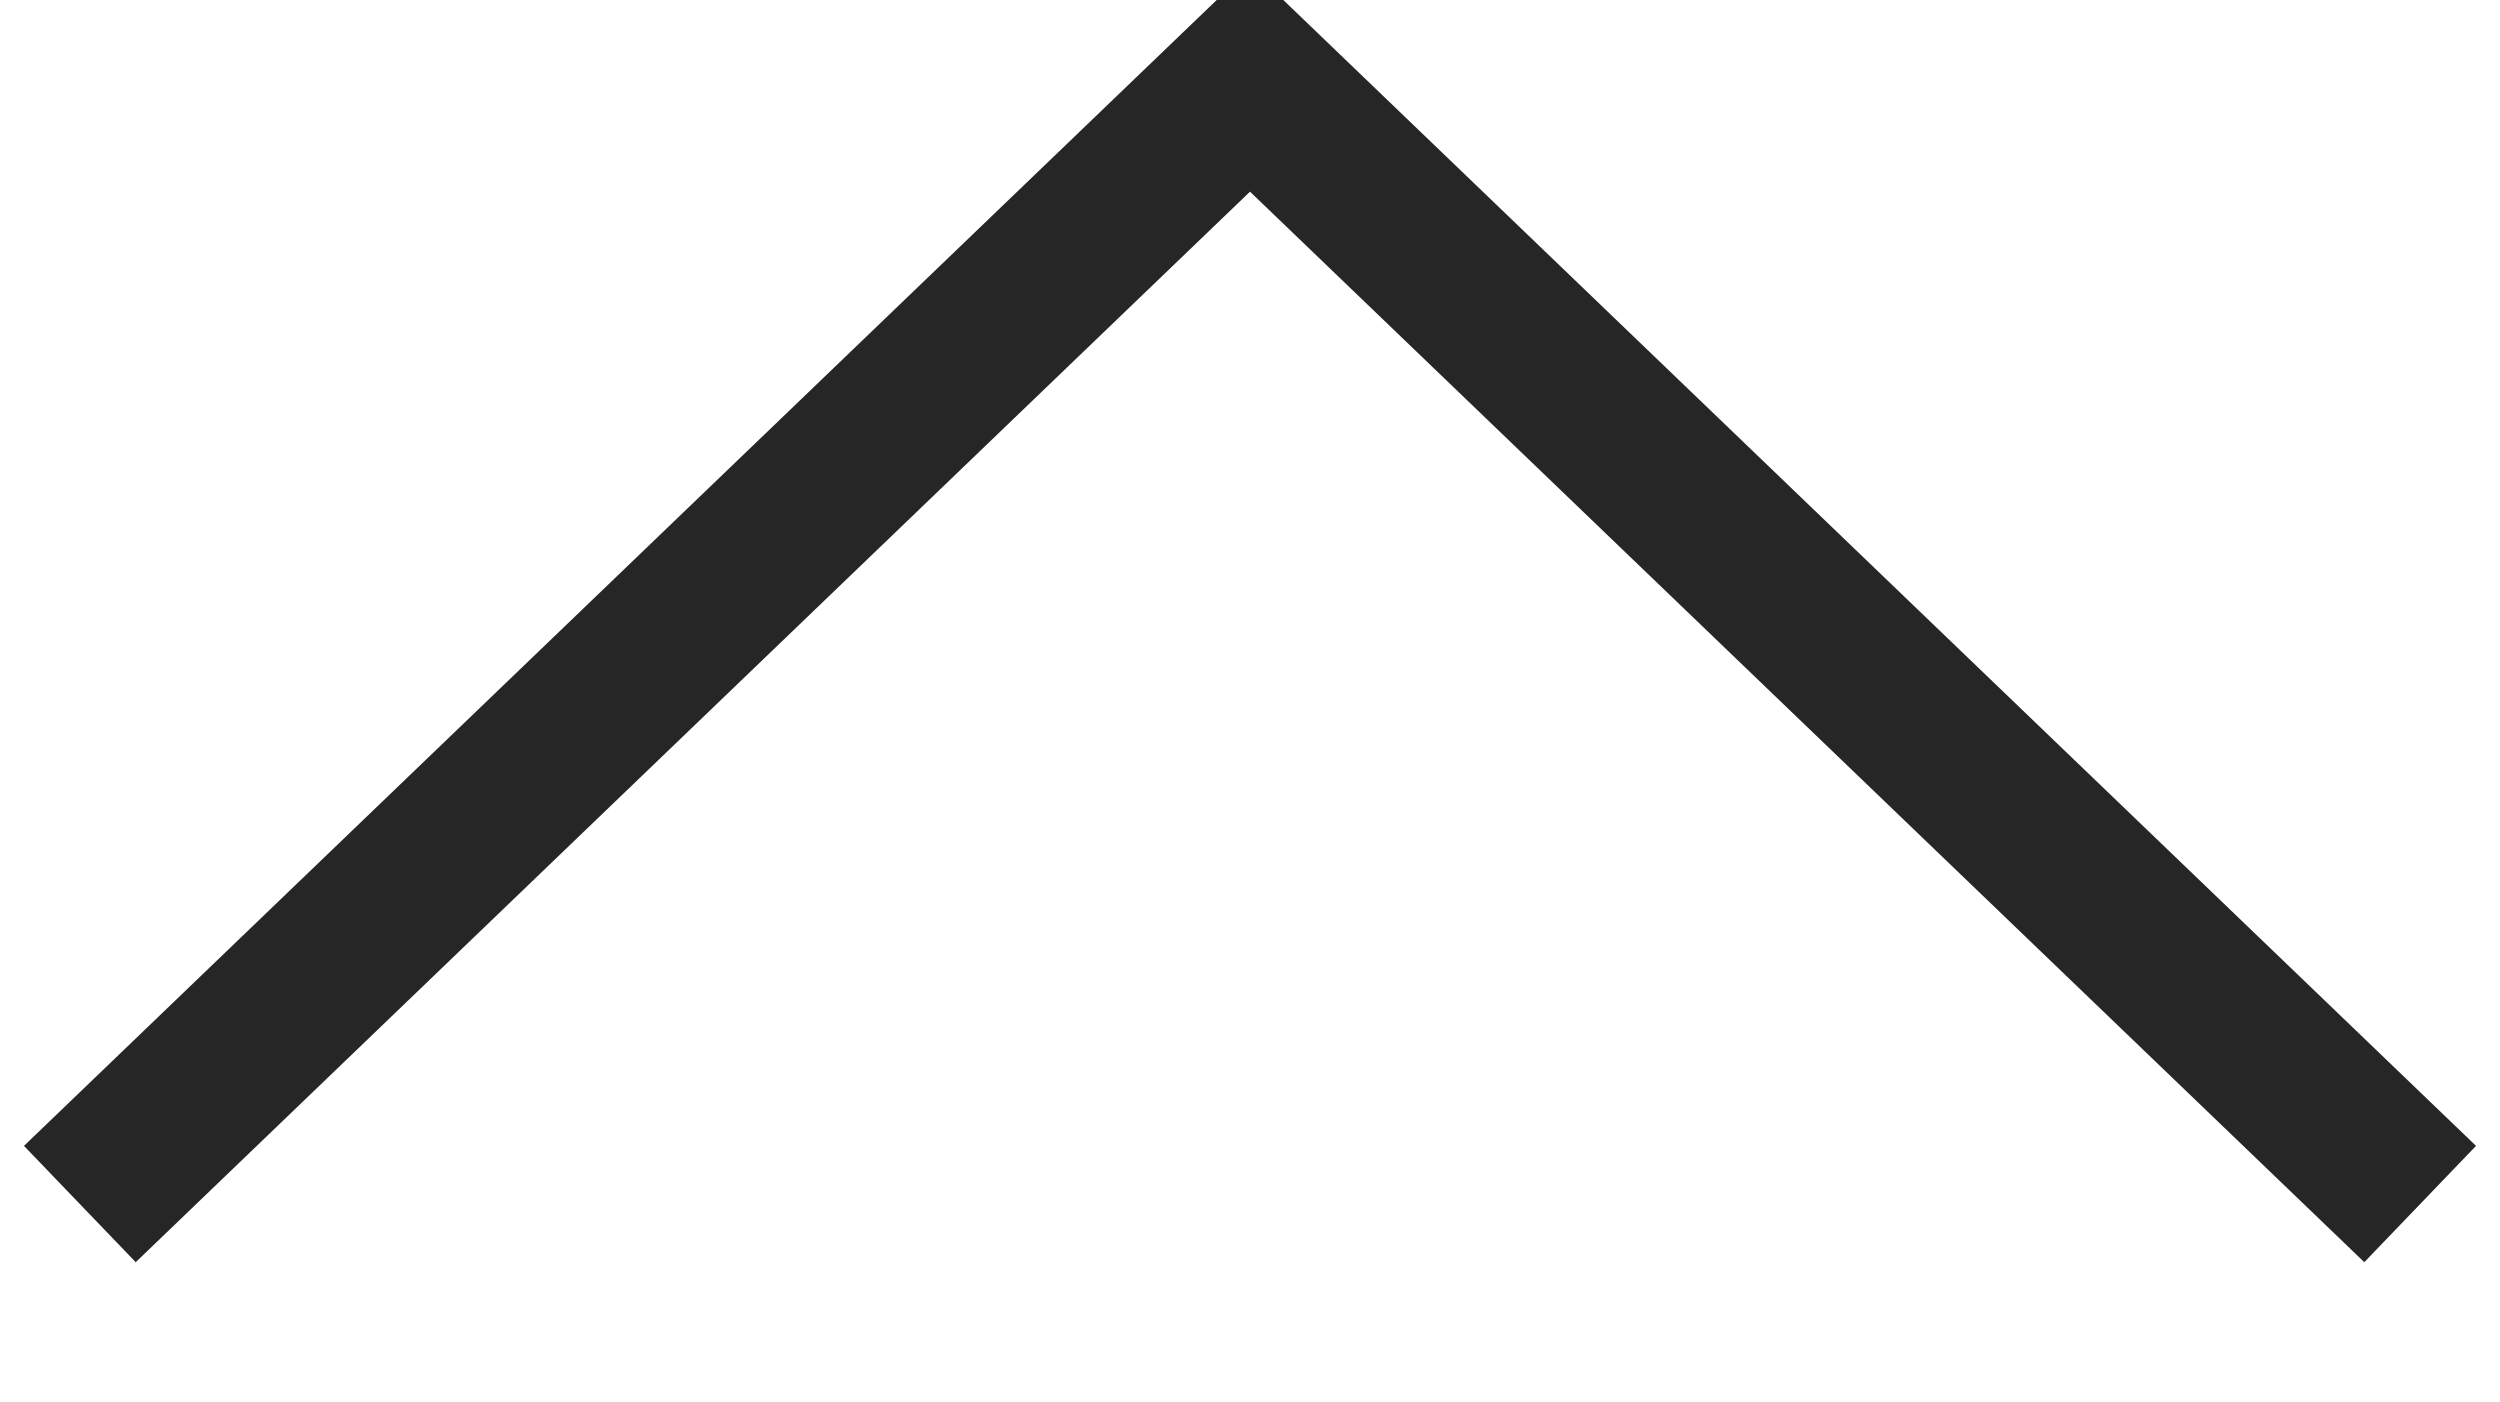 <svg xmlns="http://www.w3.org/2000/svg" width="31" height="17.38" viewBox="0 0 31 17.38">
<defs>
    <style>
      .cls-1 {
        fill: none;
        stroke: #262626;
        stroke-width: 2px;
        fill-rule: evenodd;
      }
    </style>
  </defs>
  <path class="cls-1" d="M1244.99,1942.93l14.51-13.94,14.51,13.94" transform="translate(-1244 -1928)"/>
</svg>
